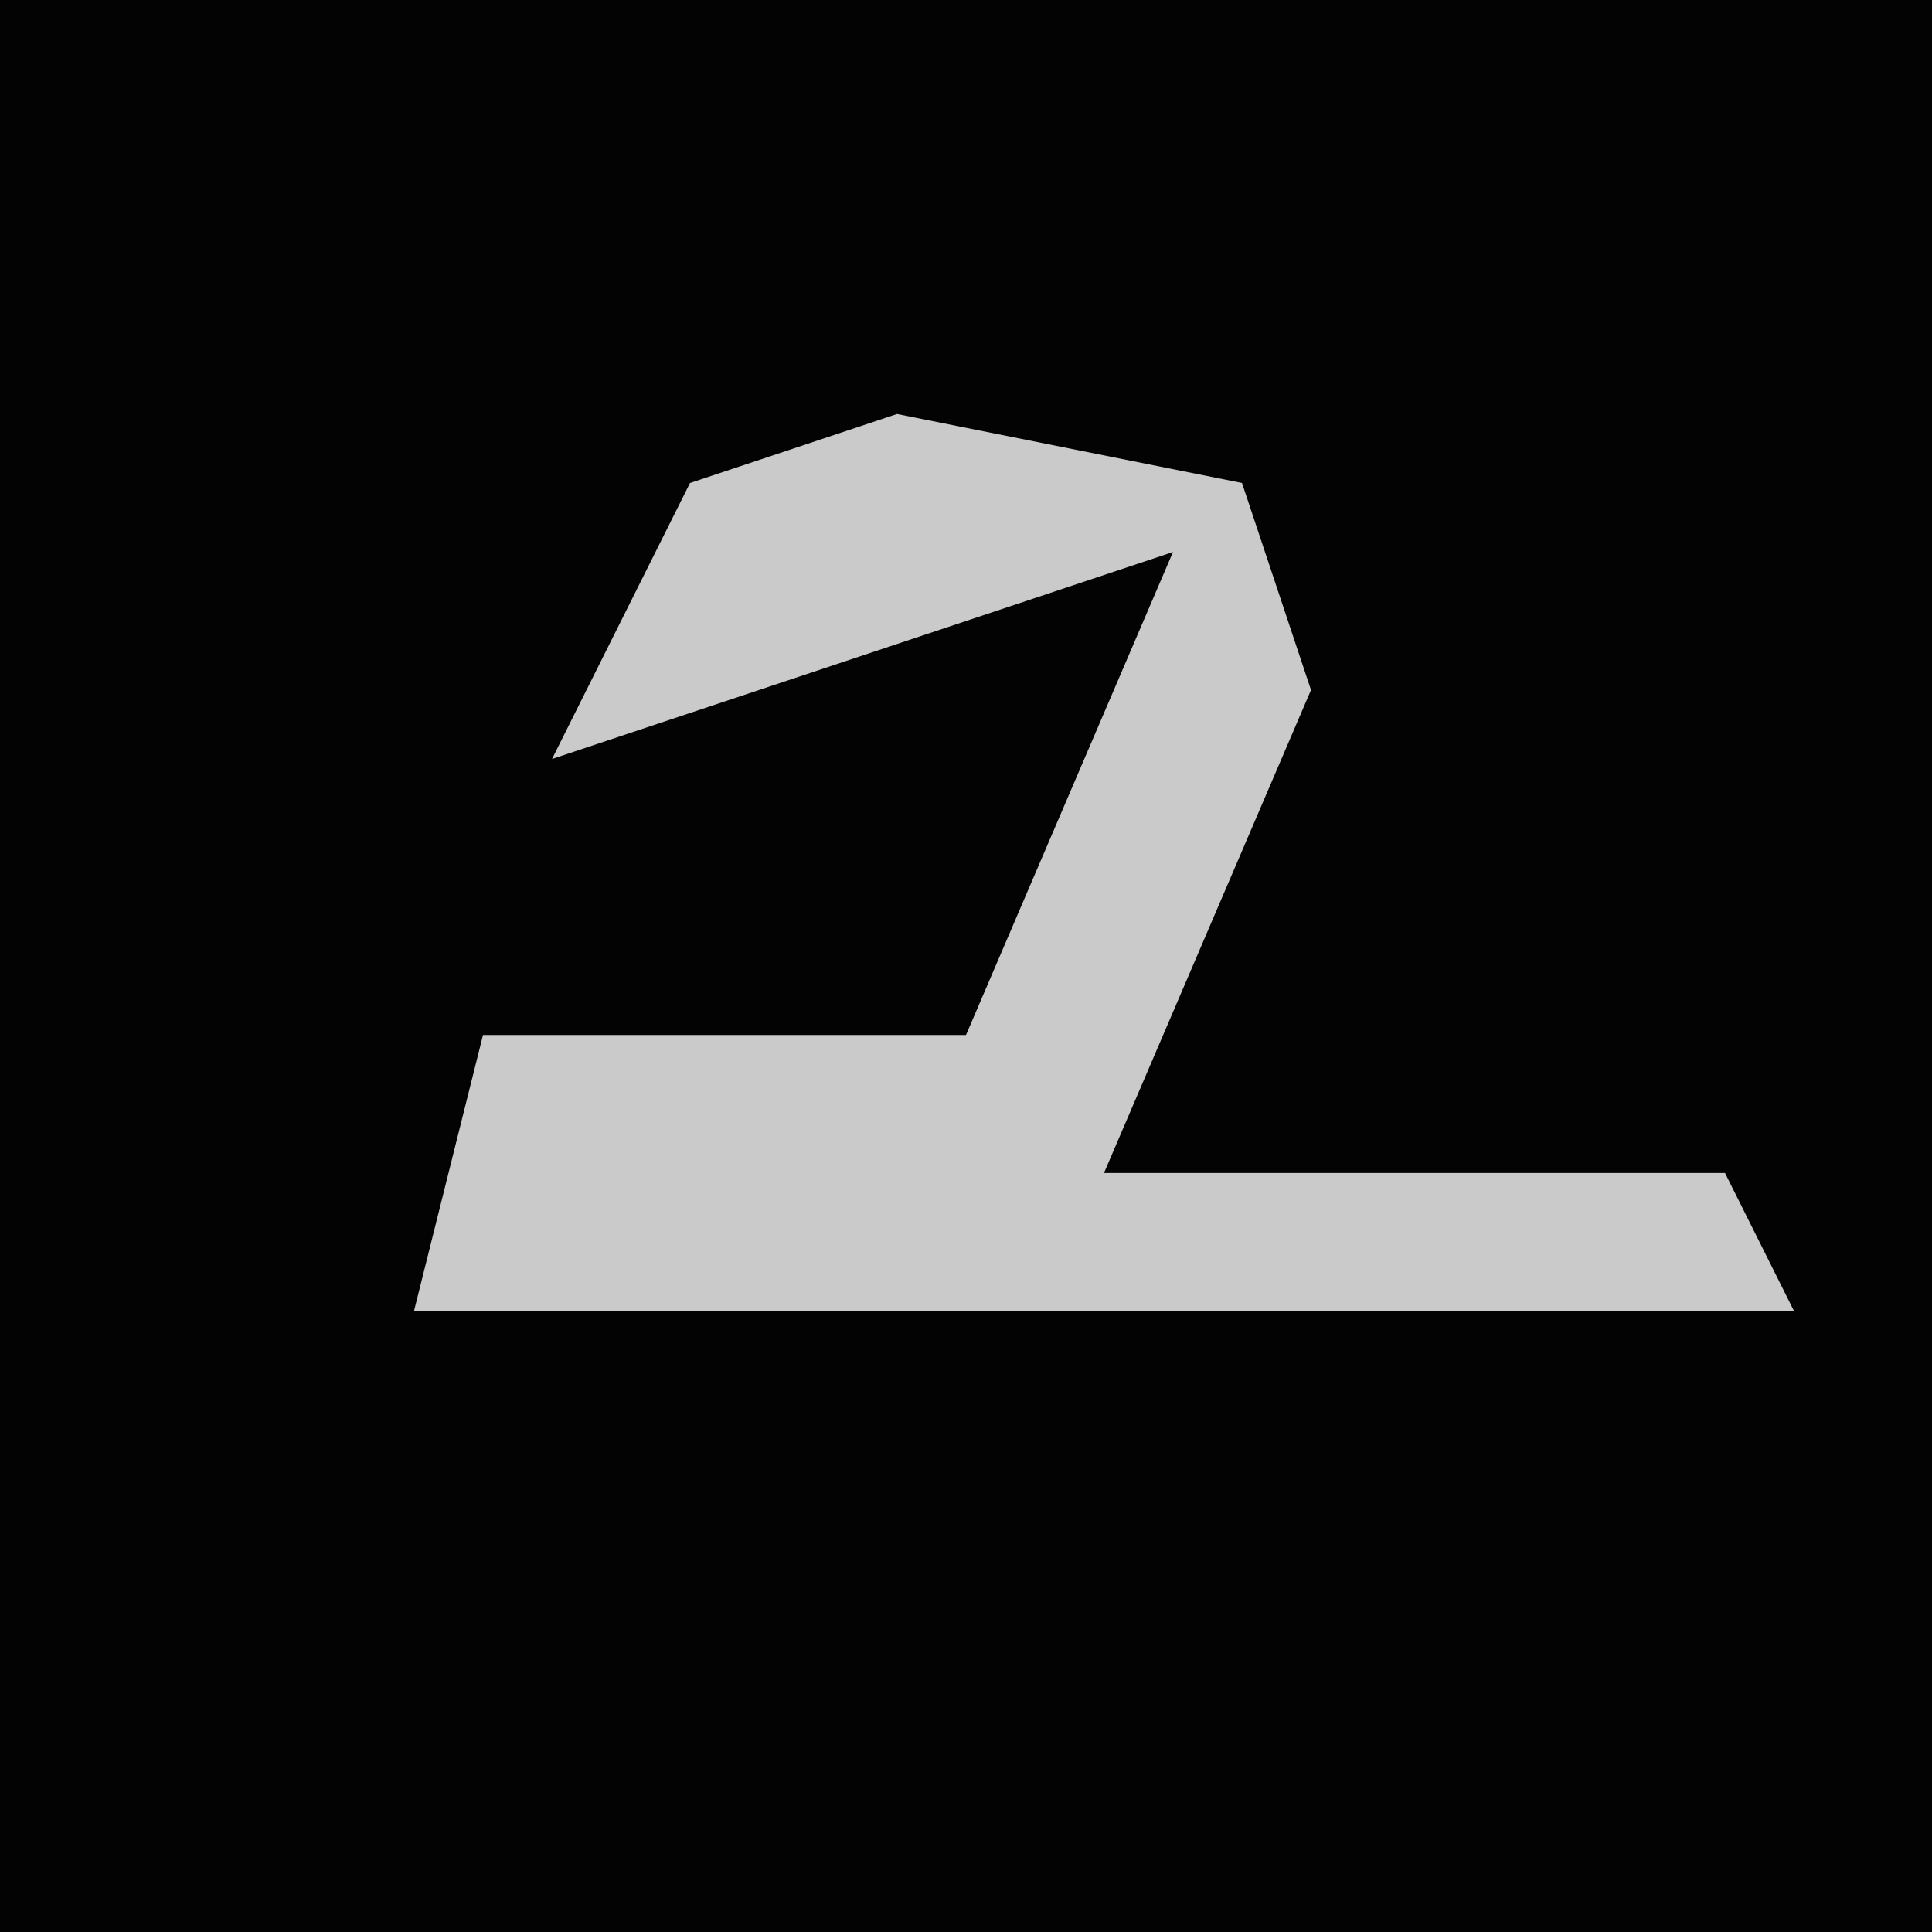 <?xml version="1.0" encoding="UTF-8"?>
<svg version="1.1" xmlns="http://www.w3.org/2000/svg" width="28" height="28">
<path d="M0,0 L28,0 L28,28 L0,28 Z " fill="#030303" transform="translate(0,0)"/>
<path d="M0,0 L5,1 L6,4 L3,11 L12,11 L13,13 L-7,13 L-6,9 L1,9 L4,2 L-2,4 L-5,5 L-3,1 Z " fill="#CACACA" transform="translate(13,6)"/>
</svg>
